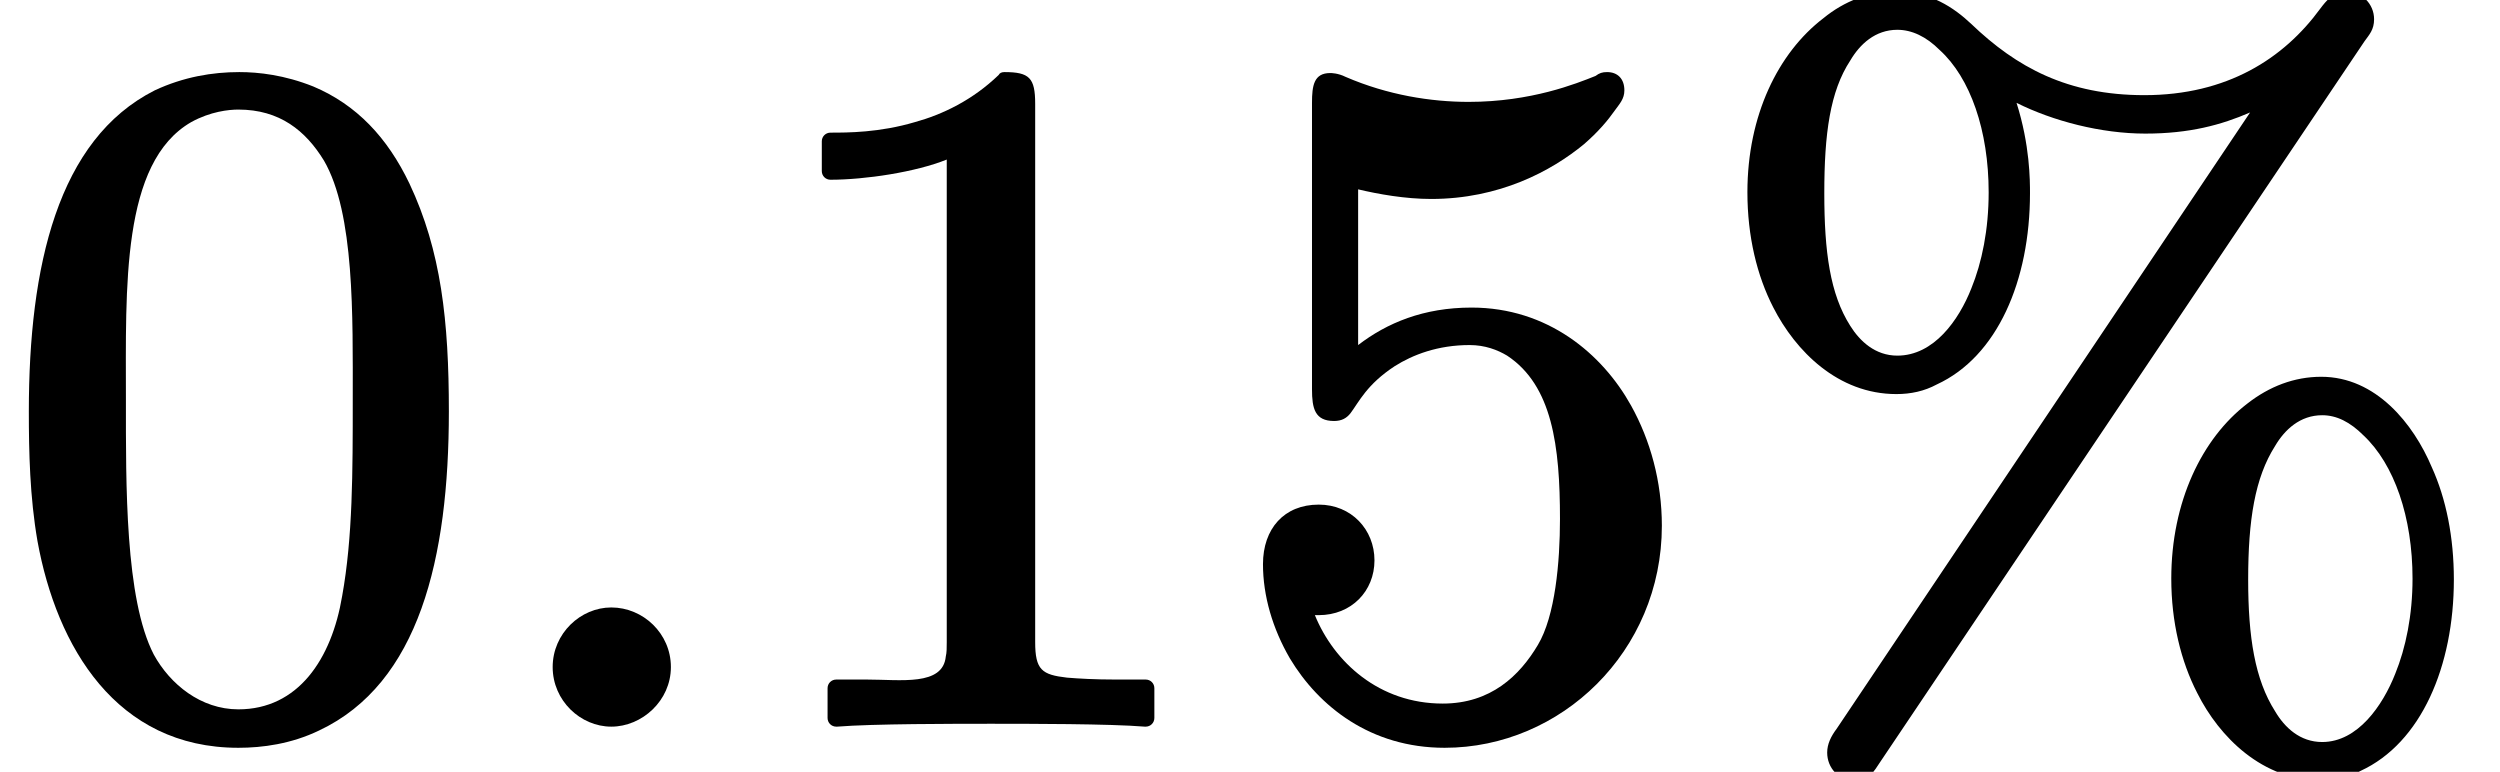 <?xml version='1.0' encoding='UTF-8'?>
<!-- This file was generated by dvisvgm 3.4 -->
<svg version='1.1' xmlns='http://www.w3.org/2000/svg' xmlns:xlink='http://www.w3.org/1999/xlink' width='26.01pt' height='8.03pt' viewBox='0 -7.47 26.01 8.03'>
<defs>
<path id='g35-58' d='M1.38-1.15C1.06-1.15 .77-.88 .77-.53S1.06 .09 1.38 .09S2-.18 2-.53S1.71-1.15 1.38-1.15Z'/>
<path id='g38-37' d='M7.39-1.45C7.39-1.07 7.32-.73 7.21-.46C7.08-.13 6.82 .25 6.45 .25C6.22 .25 6.06 .1 5.96-.07C5.75-.4 5.68-.84 5.68-1.44C5.68-2.06 5.75-2.5 5.96-2.83C6.06-3 6.22-3.15 6.45-3.15C6.6-3.15 6.74-3.08 6.88-2.94C7.2-2.64 7.39-2.09 7.39-1.45ZM2.98-5.47C2.98-5.08 2.91-4.74 2.8-4.47C2.67-4.14 2.41-3.77 2.03-3.77C1.8-3.77 1.64-3.92 1.54-4.08C1.33-4.41 1.27-4.85 1.27-5.46C1.27-6.08 1.33-6.52 1.54-6.84C1.64-7.01 1.8-7.16 2.03-7.16C2.18-7.16 2.33-7.09 2.47-6.95C2.79-6.66 2.98-6.11 2.98-5.47ZM7.82-1.44C7.82-1.88 7.74-2.28 7.59-2.61C7.4-3.06 7.01-3.55 6.44-3.55C6.16-3.55 5.9-3.45 5.67-3.27C5.2-2.91 4.88-2.25 4.88-1.45C4.88-1 4.98-.59 5.15-.26C5.38 .2 5.83 .65 6.44 .65C6.59 .65 6.72 .62 6.85 .55C7.48 .26 7.82-.54 7.82-1.44ZM5.7-6.3L1.4 .11C1.34 .19 1.3 .27 1.3 .36C1.3 .52 1.42 .65 1.58 .65S1.79 .55 1.85 .46L6.89-7.04C6.94-7.11 6.99-7.16 6.99-7.27C6.99-7.43 6.86-7.56 6.7-7.56C6.57-7.56 6.49-7.46 6.43-7.38C6.05-6.86 5.46-6.48 4.6-6.48C3.8-6.48 3.27-6.77 2.8-7.22C2.62-7.39 2.37-7.56 2.02-7.56C1.74-7.56 1.48-7.46 1.26-7.28C.79-6.92 .47-6.27 .47-5.47C.47-5.01 .57-4.6 .74-4.27C.97-3.82 1.41-3.37 2.02-3.37C2.17-3.37 2.31-3.4 2.44-3.47C3.07-3.76 3.41-4.55 3.41-5.46C3.41-5.46 3.41-5.46 3.41-5.46C3.41-5.59 3.41-5.96 3.27-6.4C3.65-6.21 4.15-6.08 4.61-6.08S5.4-6.17 5.7-6.3Z'/>
<path id='g38-48' d='M3.67-3.31C3.67-2.56 3.67-1.88 3.56-1.27C3.45-.61 3.1-.09 2.48-.09C2.09-.09 1.77-.35 1.6-.66C1.3-1.24 1.31-2.43 1.31-3.31C1.31-4.48 1.26-5.78 1.99-6.2C2.19-6.31 2.38-6.33 2.48-6.33C2.91-6.33 3.18-6.11 3.37-5.8C3.69-5.25 3.67-4.18 3.67-3.31ZM4.67-3.19C4.67-4.13 4.59-4.86 4.26-5.56C4.03-6.04 3.71-6.38 3.26-6.57C2.96-6.69 2.69-6.72 2.49-6.72C2.21-6.72 1.91-6.67 1.61-6.53C.6-6.02 .3-4.7 .3-3.19C.3-2.77 .31-2.3 .39-1.84C.59-.74 1.21 .31 2.48 .31C2.73 .31 3.03 .27 3.32 .13C4.36-.36 4.67-1.66 4.67-3.19Z'/>
<path id='g38-49' d='M4.16 .09C4.16 .09 4.17 .09 4.17 .09C4.22 .09 4.26 .05 4.26 0V-.31C4.26-.36 4.22-.4 4.17-.4H3.86C3.64-.4 3.47-.41 3.35-.42C3.09-.45 3.02-.5 3.02-.79V-6.39C3.02-6.66 2.96-6.72 2.7-6.72C2.67-6.72 2.65-6.71 2.64-6.69C2.37-6.43 2.06-6.28 1.77-6.2C1.4-6.09 1.07-6.09 .89-6.09C.84-6.09 .8-6.05 .8-6V-5.69C.8-5.64 .84-5.6 .89-5.6C.89-5.6 .89-5.6 .89-5.6C1.25-5.6 1.78-5.68 2.1-5.81V-.79C2.1-.73 2.1-.68 2.09-.64C2.06-.33 1.62-.4 1.27-.4H.95C.9-.4 .86-.36 .86-.31V0C.86 .05 .9 .09 .95 .09C.95 .09 .96 .09 .96 .09C1.33 .06 2.18 .06 2.56 .06S3.8 .06 4.16 .09Z'/>
<path id='g38-53' d='M3.99-6.72C3.94-6.72 3.91-6.71 3.87-6.68C3.67-6.6 3.2-6.41 2.55-6.41C2.16-6.41 1.71-6.48 1.27-6.67C1.19-6.71 1.12-6.71 1.11-6.71C.94-6.71 .92-6.58 .92-6.4V-3.42C.92-3.22 .95-3.09 1.15-3.09C1.23-3.09 1.28-3.12 1.32-3.17C1.41-3.29 1.49-3.47 1.78-3.66C1.97-3.78 2.23-3.88 2.56-3.88C2.72-3.88 2.85-3.83 2.95-3.77C3.42-3.46 3.5-2.83 3.5-2.07C3.5-1.62 3.45-1.06 3.27-.76C3.08-.44 2.78-.15 2.28-.15C1.62-.15 1.15-.58 .95-1.07C.96-1.07 .98-1.07 .99-1.07C1.33-1.07 1.57-1.32 1.57-1.64S1.33-2.22 .99-2.22C.63-2.22 .41-1.97 .41-1.6C.41-1.27 .51-.93 .69-.62C.99-.12 1.53 .31 2.3 .31C3.51 .31 4.56-.69 4.56-2C4.56-2.46 4.44-2.89 4.24-3.25C3.94-3.79 3.37-4.27 2.58-4.27C2.08-4.27 1.7-4.11 1.4-3.88V-5.5C1.61-5.45 1.89-5.4 2.16-5.4C2.87-5.4 3.41-5.69 3.75-5.97C3.9-6.1 4-6.22 4.07-6.32C4.12-6.39 4.17-6.44 4.17-6.53C4.17-6.65 4.1-6.72 3.99-6.72Z'/>
</defs>
<g id='page3803'>
<use x='0' y='0' xlink:href='#g38-48'/>
<use x='4.98' y='0' xlink:href='#g35-58'/>
<use x='7.75' y='0' xlink:href='#g38-49'/>
<use x='12.73' y='0' xlink:href='#g38-53'/>
<use x='17.71' y='0' xlink:href='#g38-37'/>
</g>
</svg>